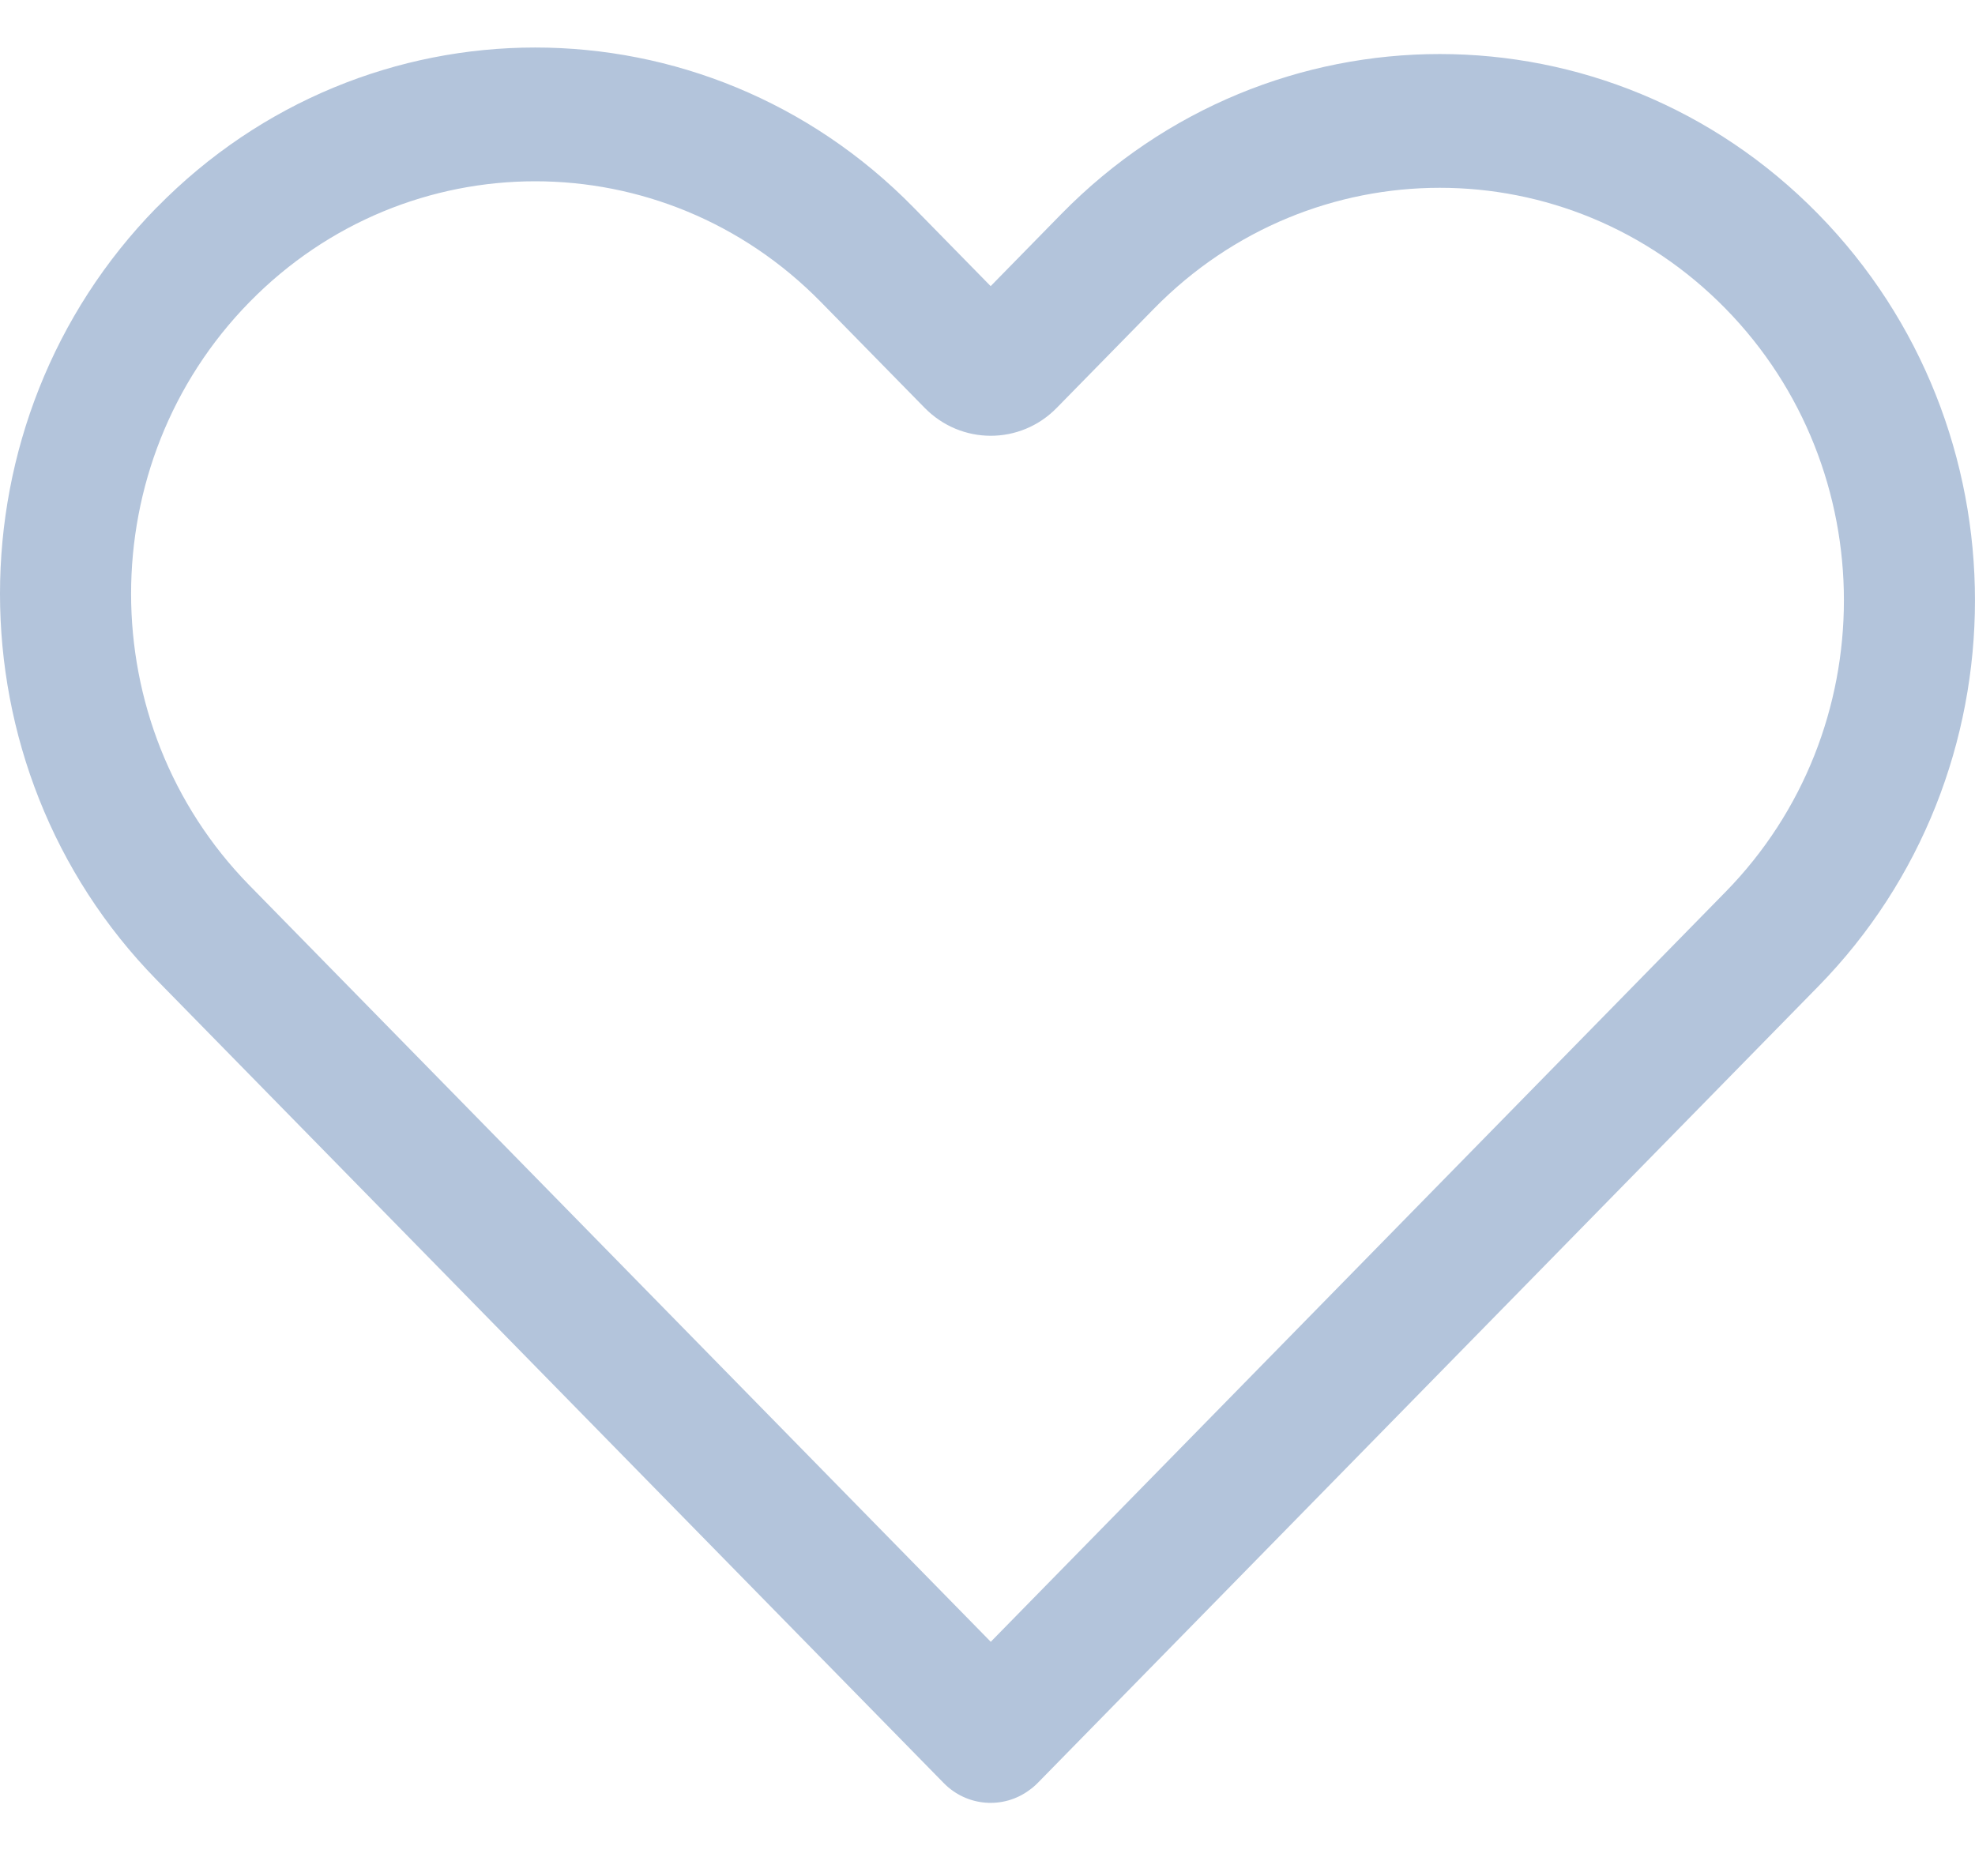 <svg width="20" height="19" viewBox="0 0 20 19" fill="none" xmlns="http://www.w3.org/2000/svg">
<path fill-rule="evenodd" clip-rule="evenodd" d="M8.314 3.06C6.715 1.428 4.124 1.428 2.526 3.06C0.928 4.691 0.928 7.336 2.526 8.967L10.033 16.628L17.474 9.033C19.072 7.402 19.072 4.757 17.474 3.126C15.876 1.494 13.285 1.494 11.686 3.126L10.702 4.13C10.333 4.508 9.733 4.508 9.363 4.13L8.314 3.06ZM1.587 2.102C3.704 -0.059 7.136 -0.059 9.252 2.102L10.032 2.898L10.747 2.168C12.864 0.007 16.296 0.007 18.412 2.168C20.529 4.328 20.529 7.831 18.412 9.991L10.513 18.053C10.486 18.081 10.456 18.107 10.425 18.129C10.163 18.324 9.793 18.3 9.556 18.058L1.587 9.925C-0.529 7.765 -0.529 4.262 1.587 2.101L1.587 2.102Z" fill="#B3C4DB"/>
</svg>
